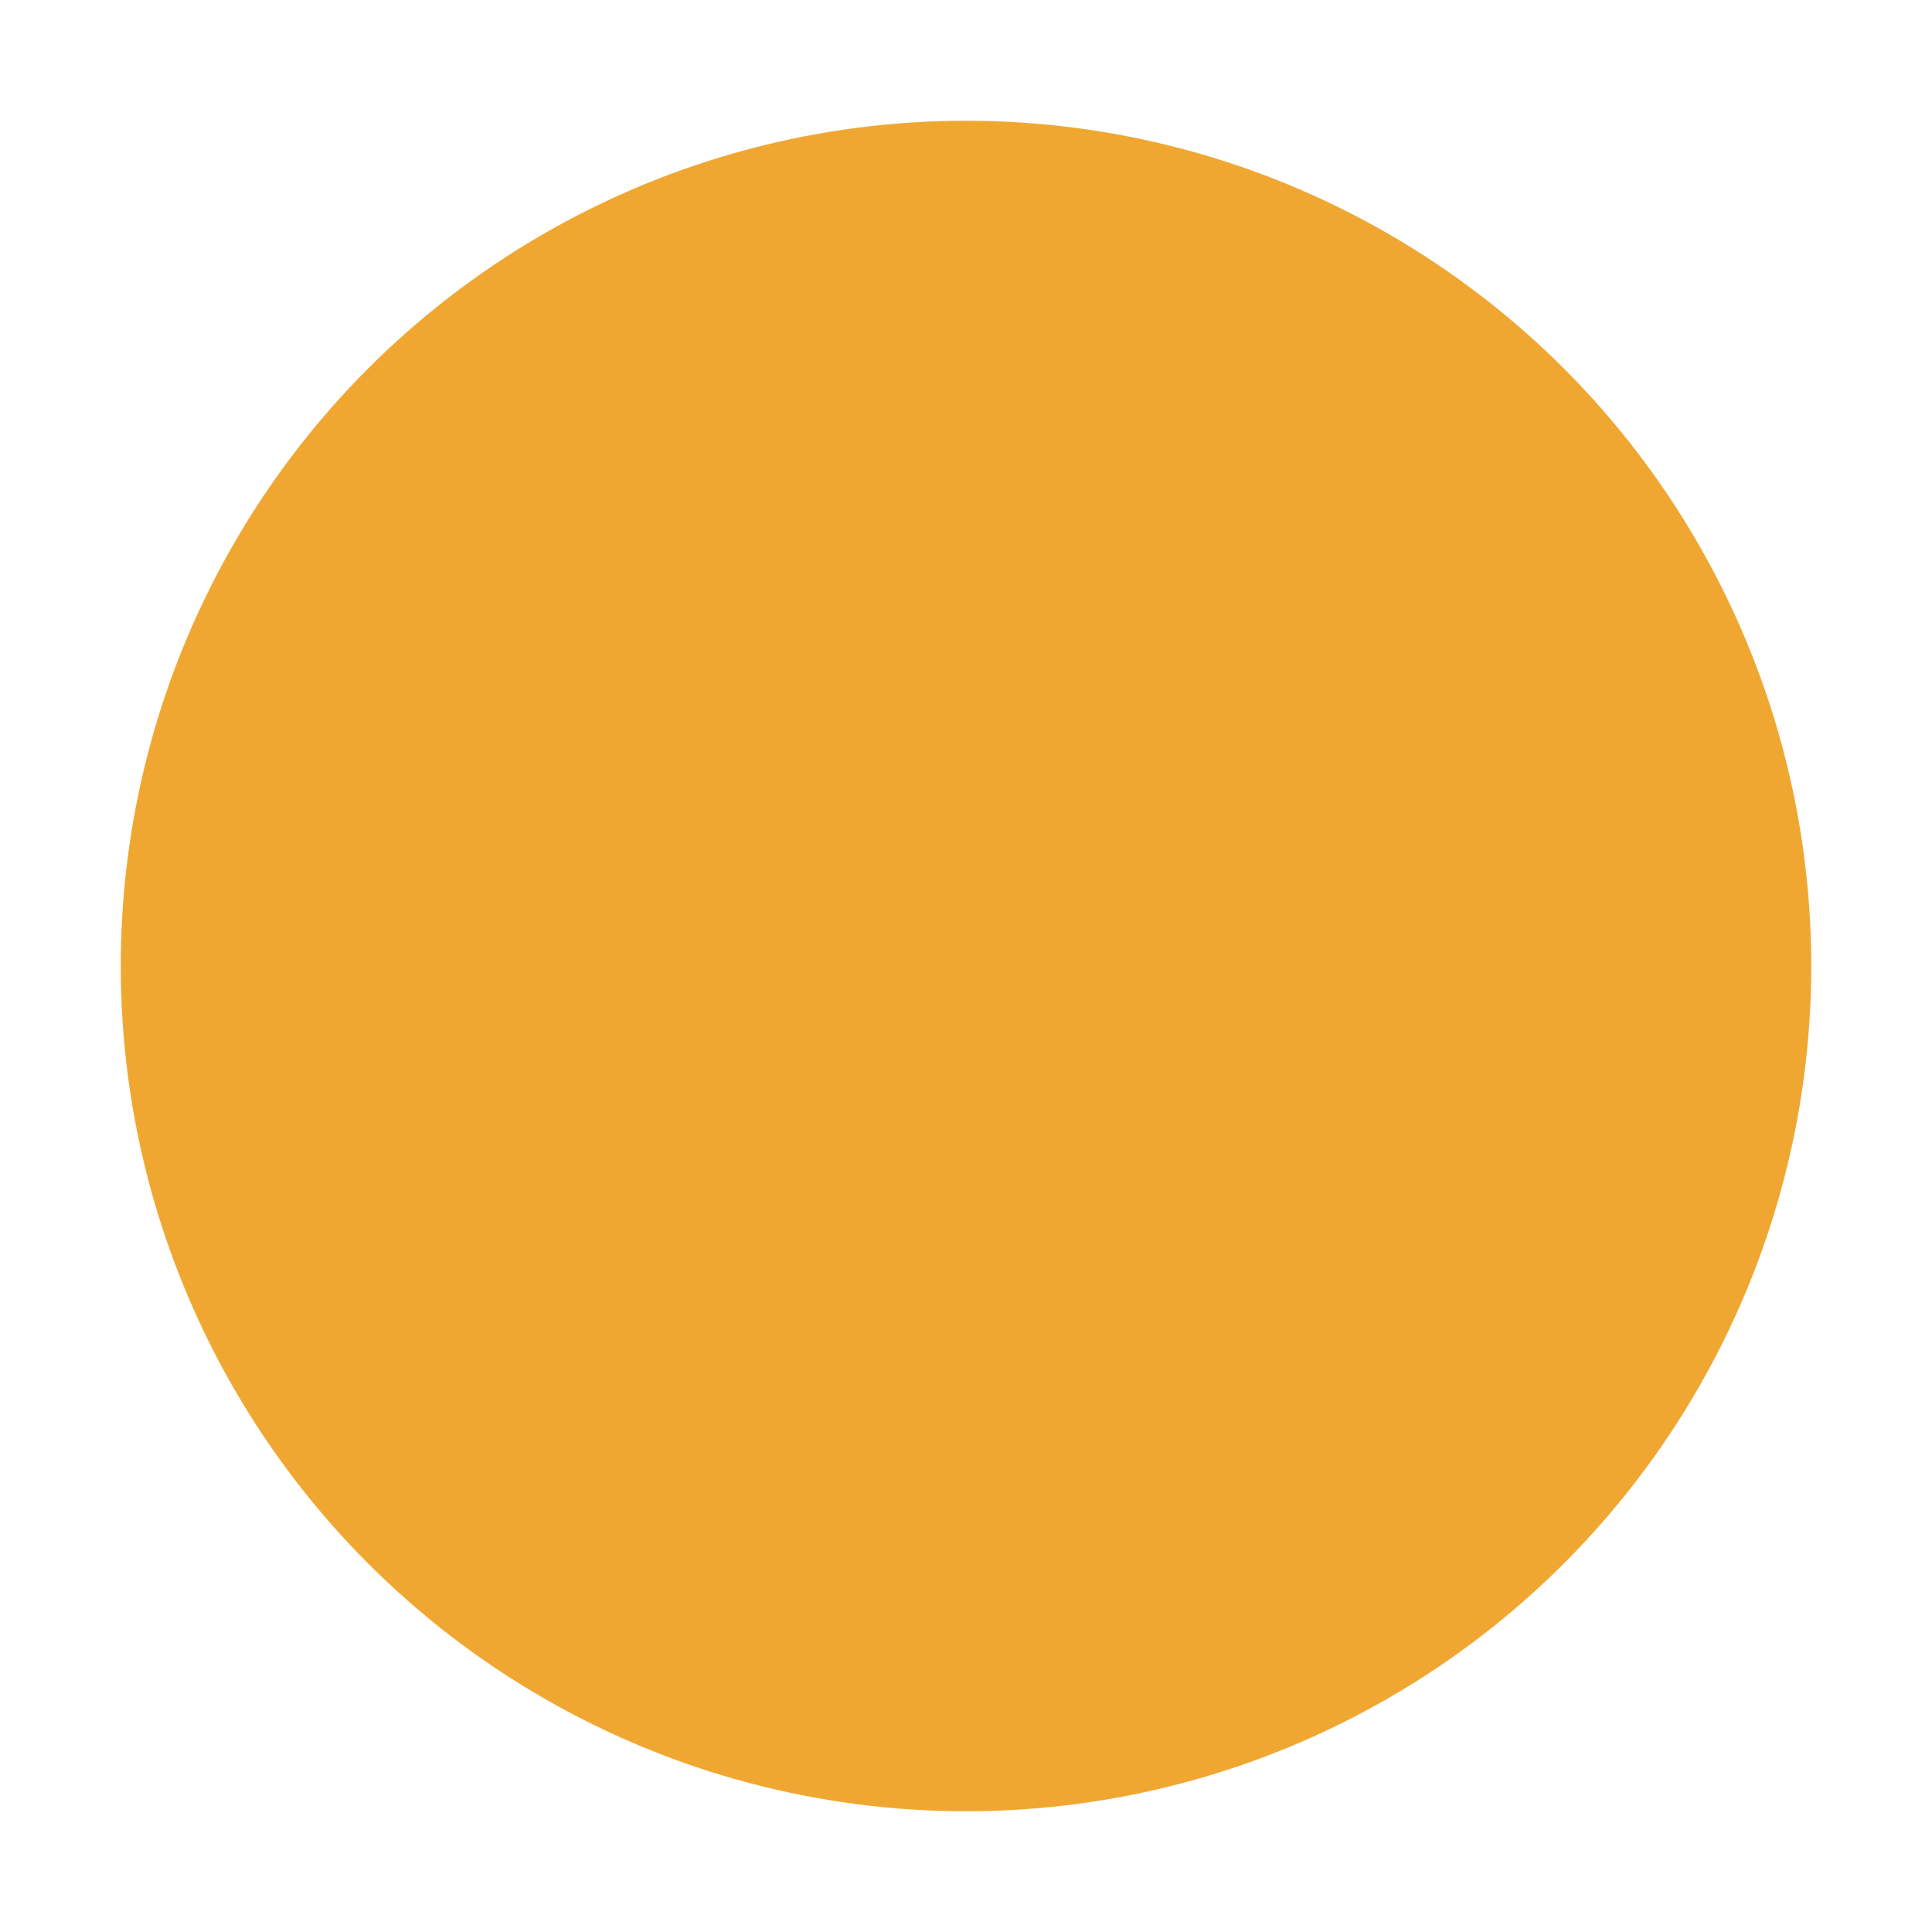 <svg xmlns="http://www.w3.org/2000/svg" width="16" height="16">

    <style type="text/css">
        .status {stroke: none;}
        .blue {fill: #389FD6;}
        .blue.dark {fill: #3592C4;}
        .red {fill: #DB5860;}
        .red.dark {fill: #C75450;}
        .yellow {fill: #EDA200;}
        .yellow.dark {fill: #F0A732;}
        .grey {fill: #6E6E6E;}
        .grey.dark {fill: #AFB1B3;}
        .dark-grey {fill: #595959;}
        .dark-grey.dark {fill: #c3c5c7;}
        .light-grey {fill: #cccccc;}
        .light-grey.dark {fill: #edf0f2;}
    </style>
    <circle class="status yellow dark" cx="8" cy="8" r="7" />
</svg>
